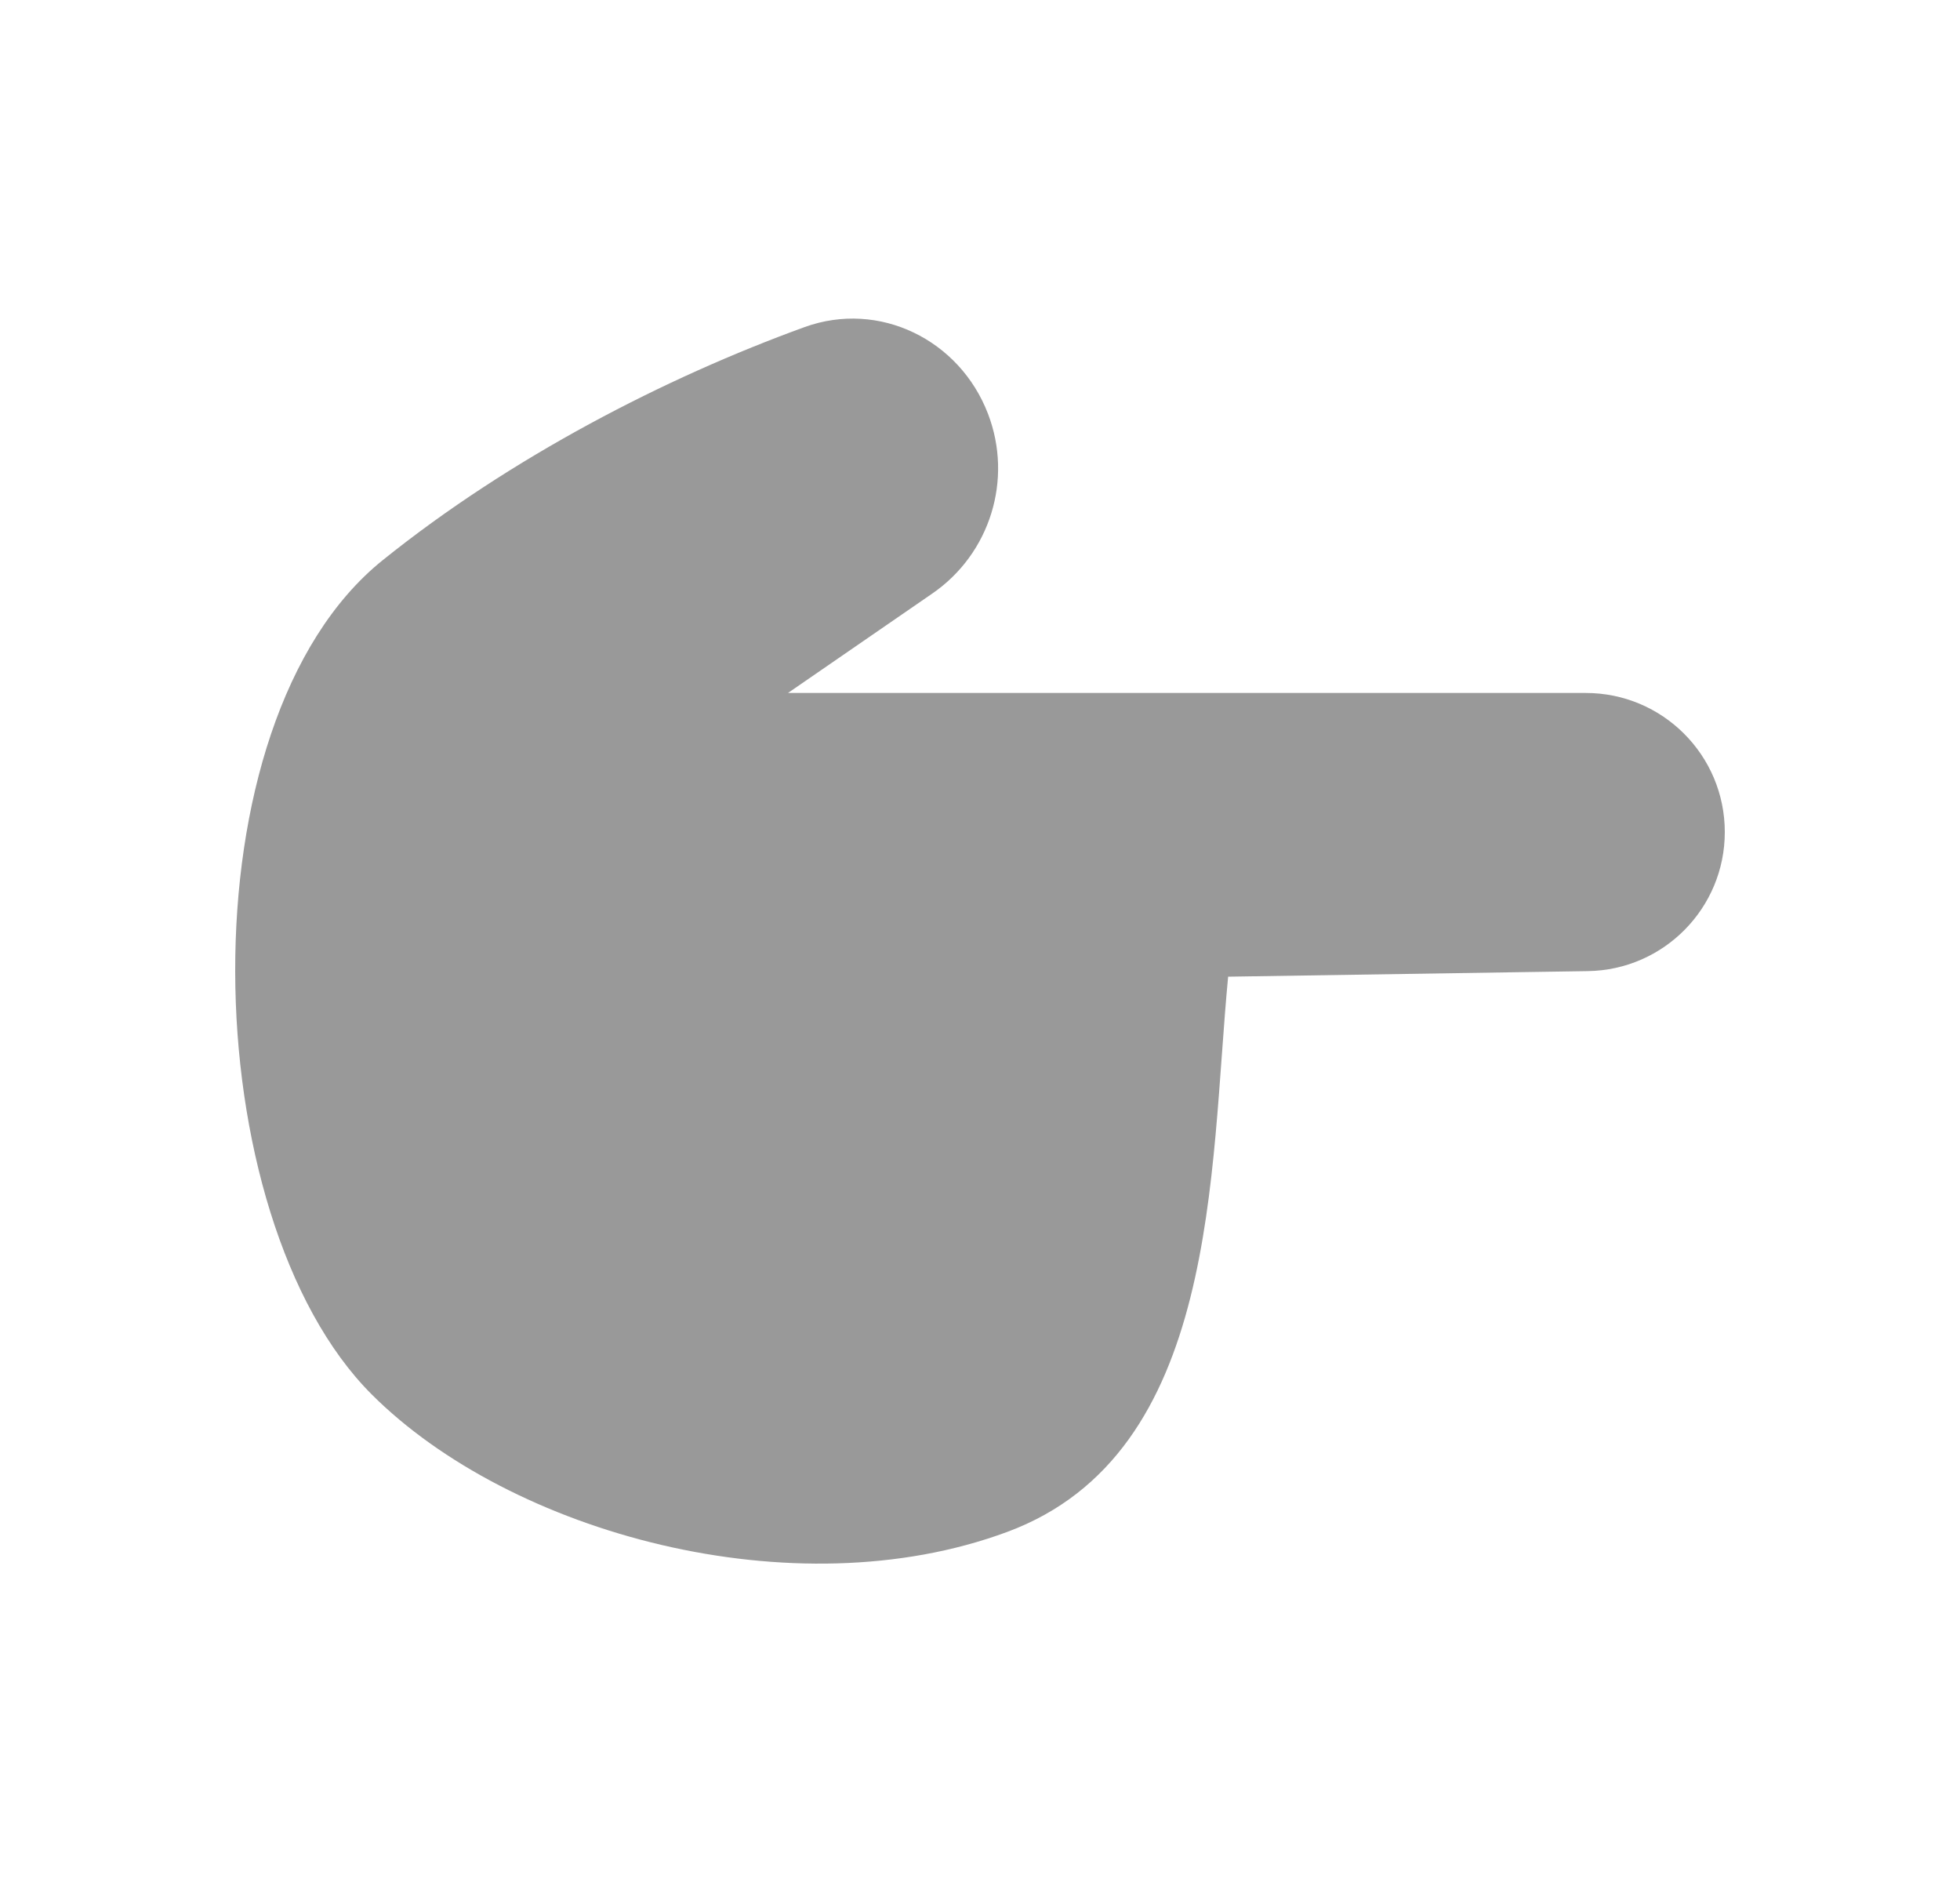 <svg width="25" height="24" viewBox="0 0 25 24" fill="none" xmlns="http://www.w3.org/2000/svg">
<path opacity="0.4" fill-rule="evenodd" clip-rule="evenodd" d="M12.846 19.536C10.12 20.546 6.511 19.551 4.74 17.781C2.483 15.523 2.31 9.211 4.881 7.144C6.511 5.833 8.49 4.814 10.263 4.171C11.214 3.827 12.24 4.332 12.602 5.277C12.923 6.113 12.63 7.06 11.893 7.568L10.051 8.837H20.227C21.206 8.837 22 9.631 22 10.611C22 11.58 21.222 12.369 20.254 12.384L15.665 12.455C15.427 14.938 15.556 18.532 12.846 19.536Z" fill="black"/>
</svg>